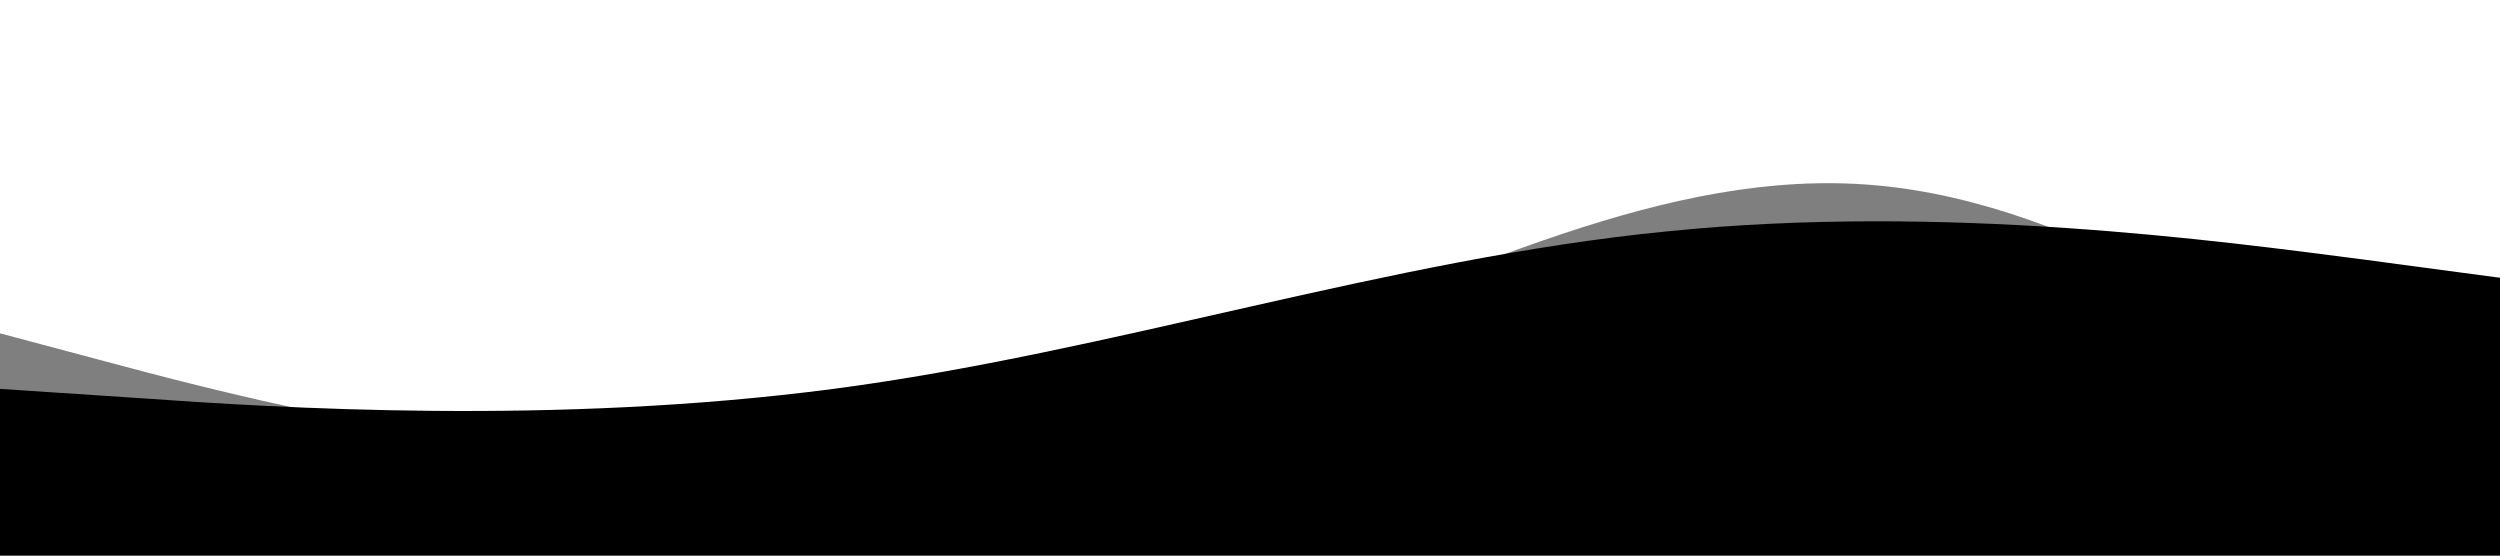 <svg xmlns="http://www.w3.org/2000/svg" viewBox="0 0 1440 320" data-v-6a444349="">
    <path fill-opacity="0.5"
        d="M0,192L60,208C120,224,240,256,360,261.3C480,267,600,245,720,202.7C840,160,960,96,1080,106.7C1200,117,1320,203,1380,245.3L1440,288L1440,320L1380,320C1320,320,1200,320,1080,320C960,320,840,320,720,320C600,320,480,320,360,320C240,320,120,320,60,320L0,320Z"
        class="shape-fill" data-v-6a444349=""></path>
    <path fill-opacity="1"
        d="M0,224L80,229.3C160,235,320,245,480,224C640,203,800,149,960,133.3C1120,117,1280,139,1360,149.3L1440,160L1440,320L1360,320C1280,320,1120,320,960,320C800,320,640,320,480,320C320,320,160,320,80,320L0,320Z"
        class="shape-fill" data-v-6a444349=""></path>
</svg>